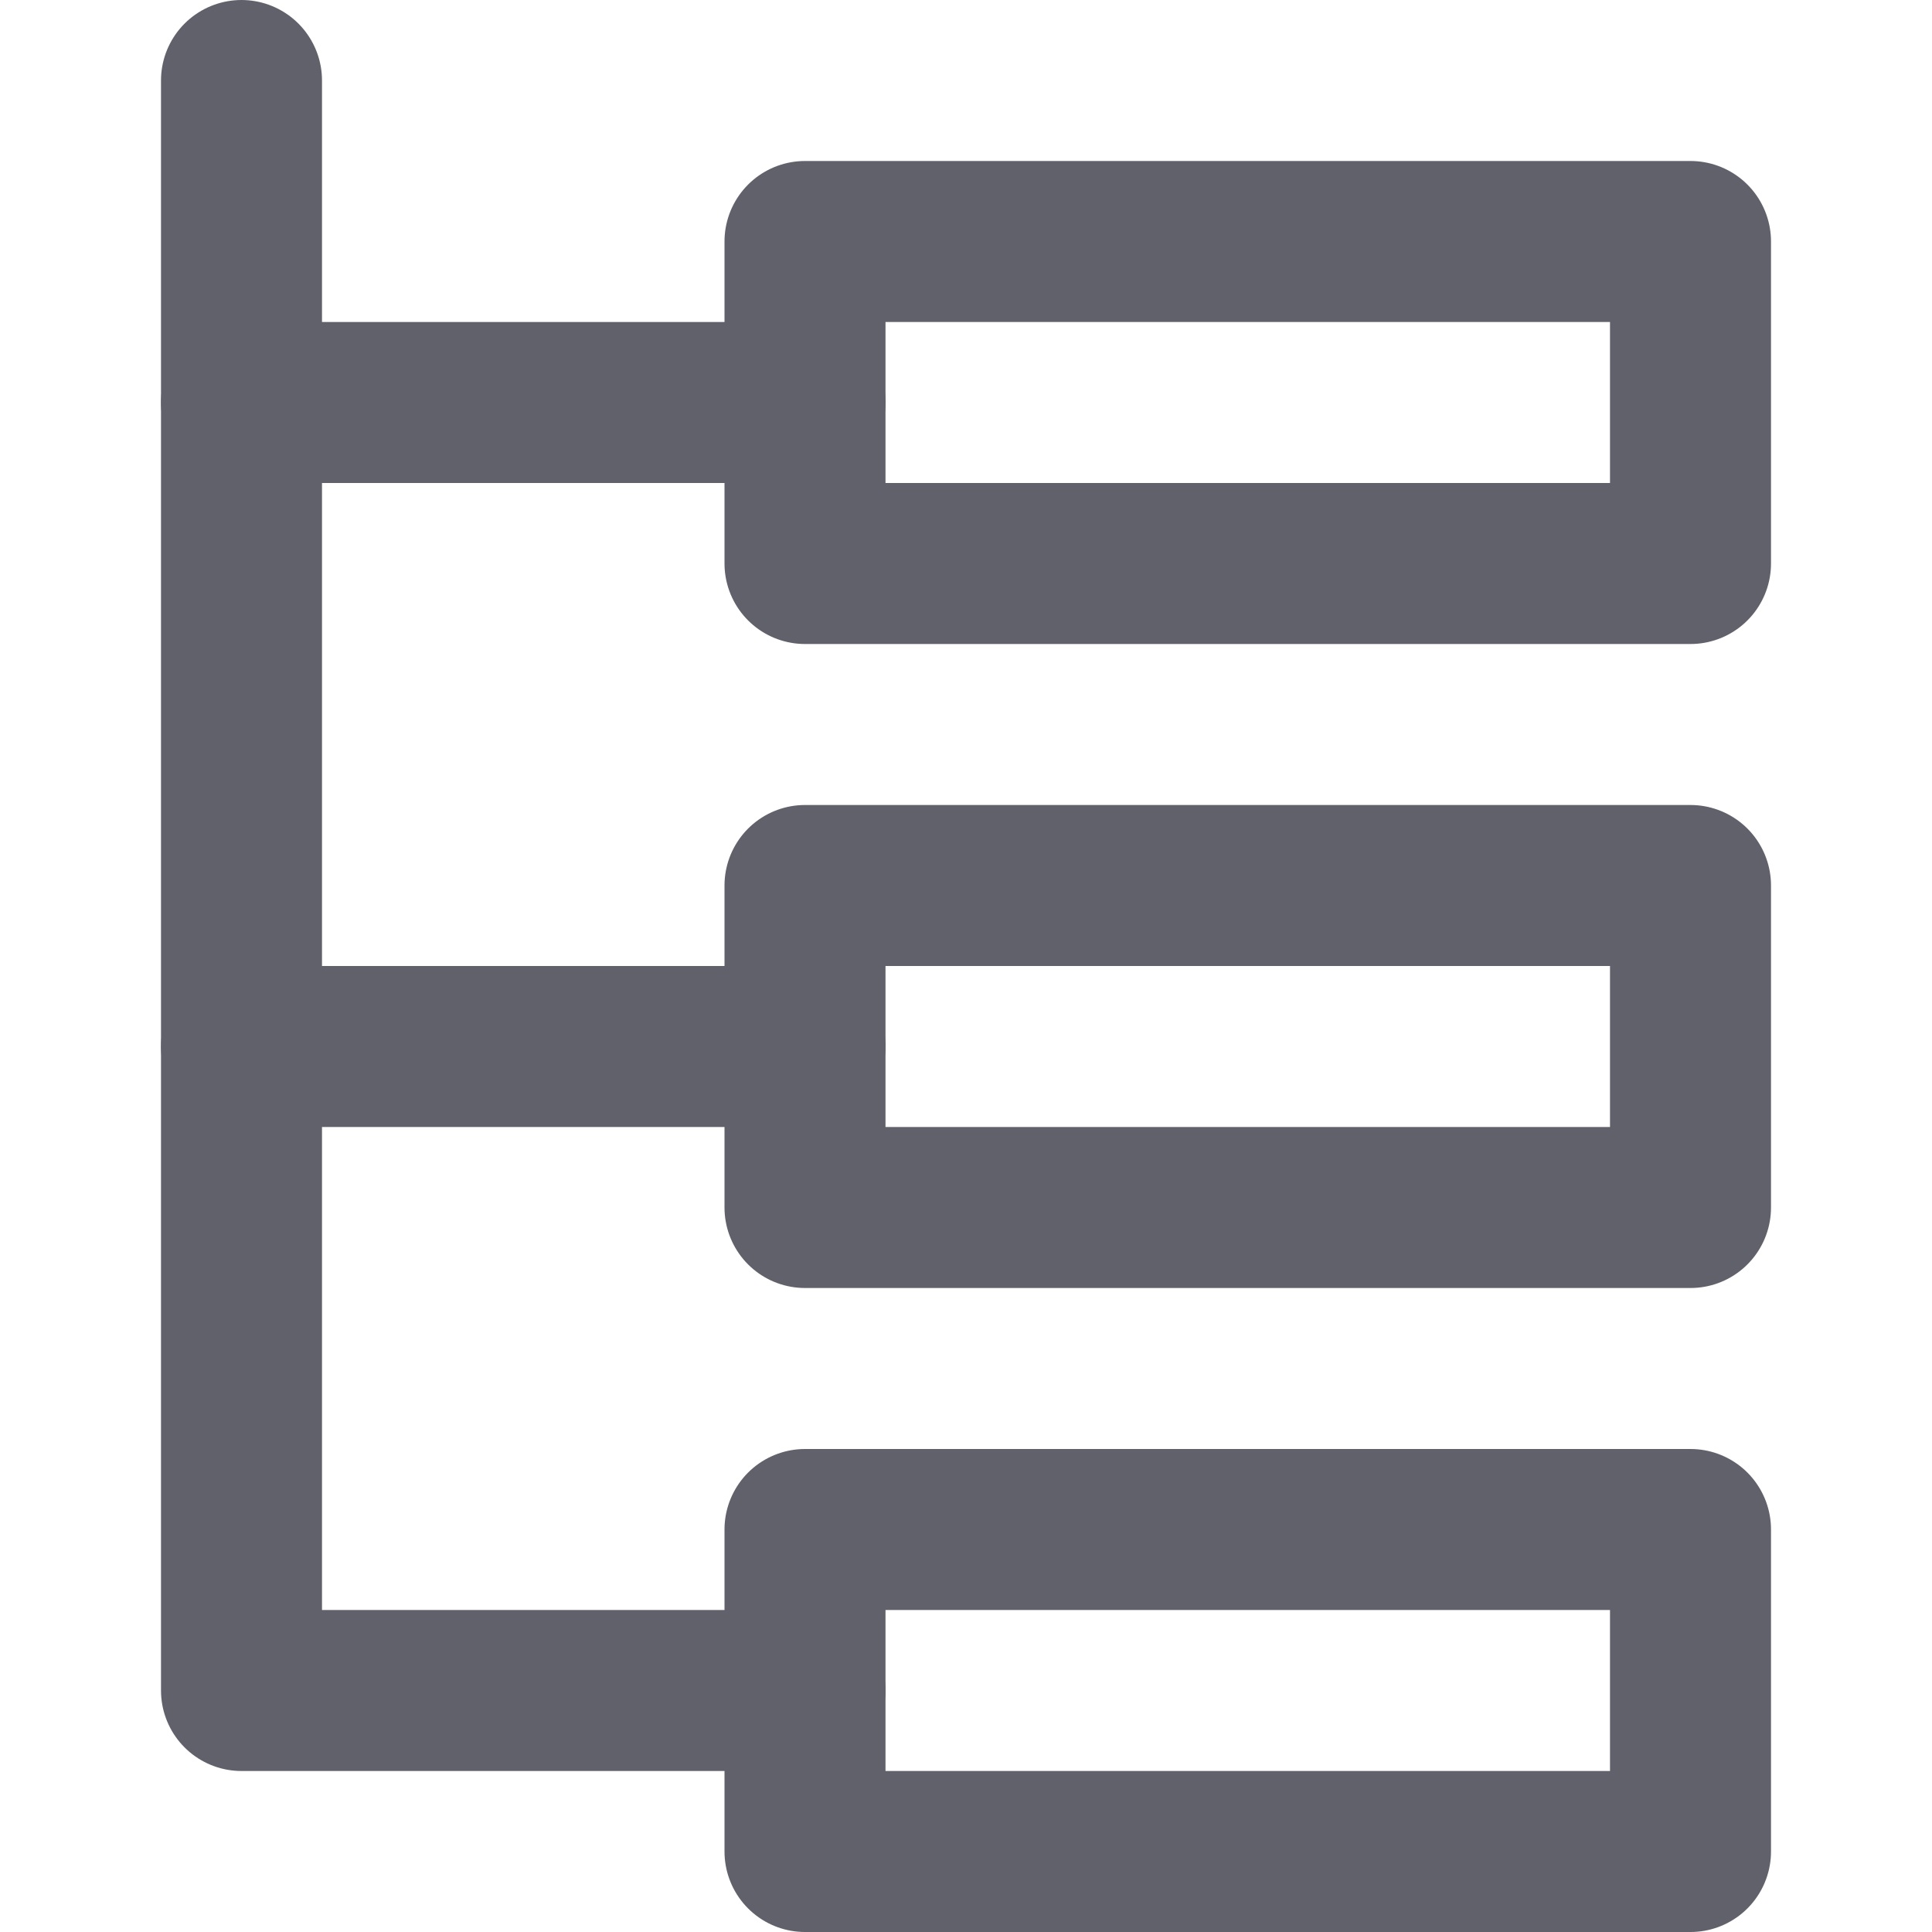 <svg xmlns="http://www.w3.org/2000/svg" height="24" width="24" viewBox="0 0 24 24"><title>filter organization</title><g stroke-linecap="round" fill="#61616b" stroke-linejoin="round" class="nc-icon-wrapper"><line data-color="color-2" fill="none" stroke="#61616b" stroke-width="2" x1="3" y1="13" x2="10" y2="13"></line> <line data-color="color-2" fill="none" stroke="#61616b" stroke-width="2" x1="3" y1="5" x2="10" y2="5"></line> <polyline data-color="color-2" fill="none" stroke="#61616b" stroke-width="2" points=" 3,1 3,21 10,21 "></polyline> <rect x="10" y="3" fill="none" stroke="#61616b" stroke-width="2" width="11" height="4"></rect> <rect x="10" y="19" fill="none" stroke="#61616b" stroke-width="2" width="11" height="4"></rect> <rect x="10" y="11" fill="none" stroke="#61616b" stroke-width="2" width="11" height="4"></rect></g></svg>